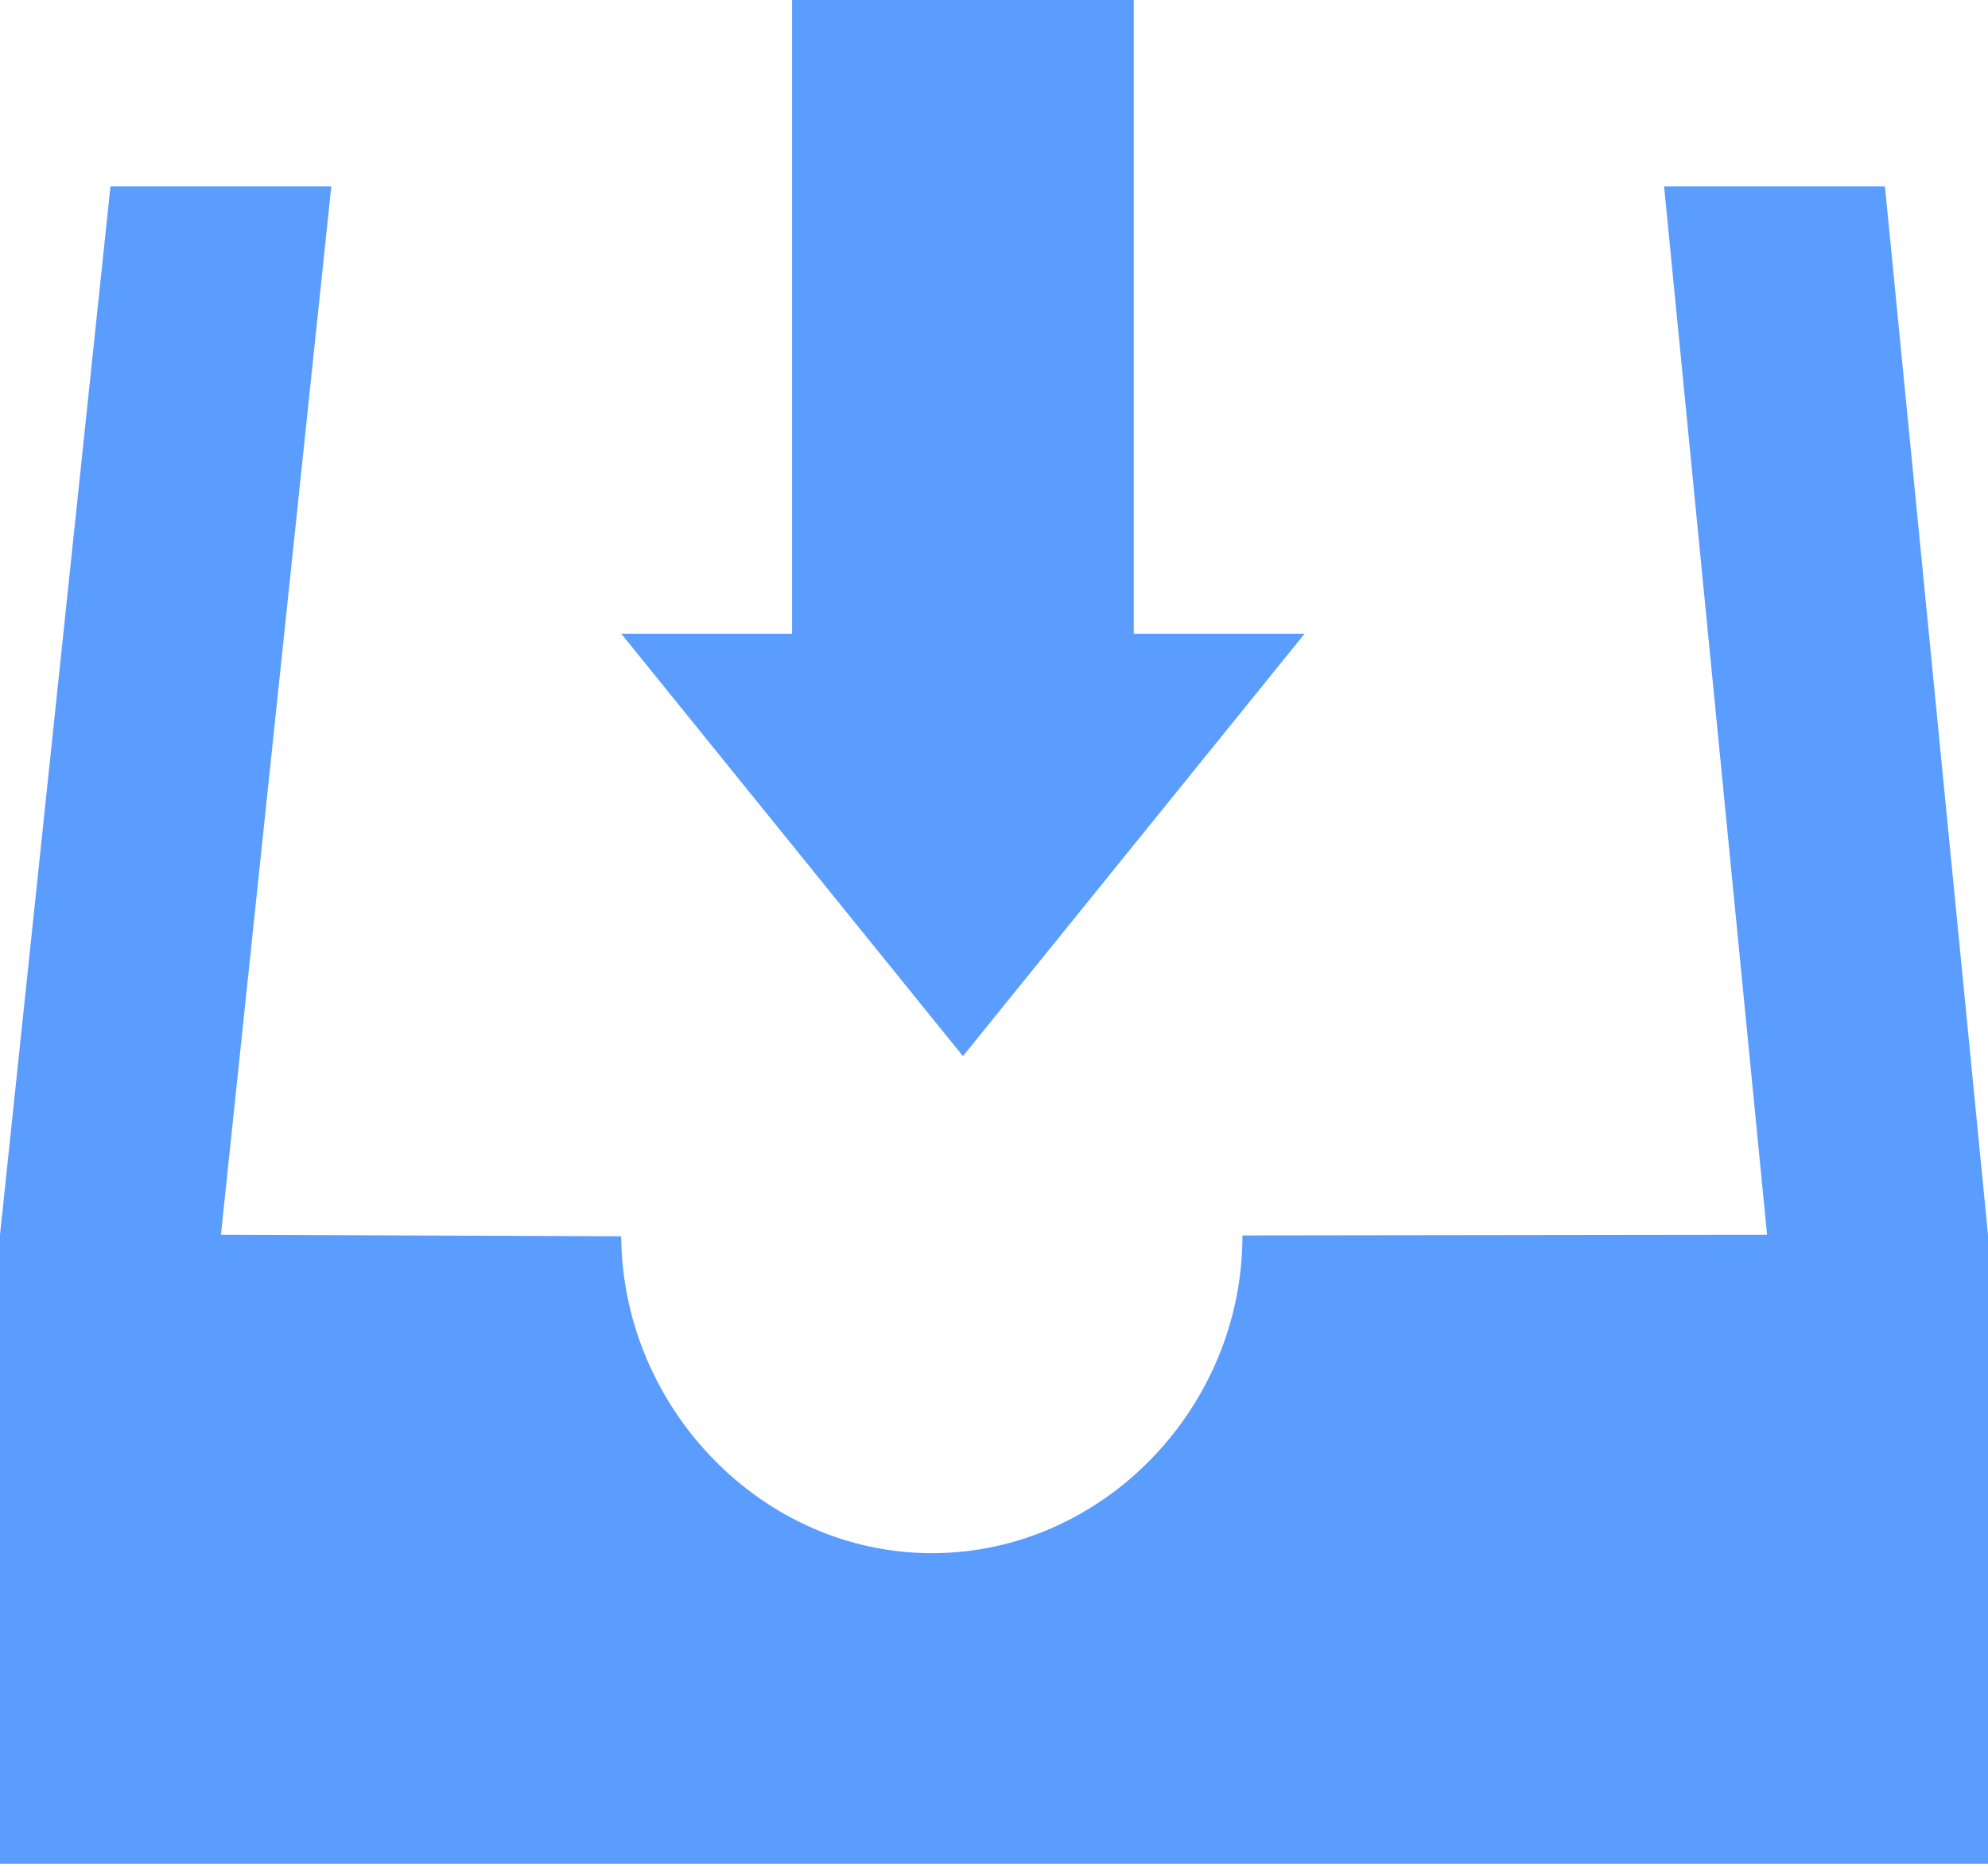 <?xml version="1.0" encoding="UTF-8" standalone="no"?>
<svg width="32px" height="30px" viewBox="0 0 32 30" version="1.1" xmlns="http://www.w3.org/2000/svg" xmlns:xlink="http://www.w3.org/1999/xlink">
    <!-- Generator: Sketch 41.2 (35397) - http://www.bohemiancoding.com/sketch -->
    <title>Group 12 Copy</title>
    <desc>Created with Sketch.</desc>
    <defs></defs>
    <g id="Page-1" stroke="none" stroke-width="1" fill="none" fill-rule="evenodd">
        <g id="erorrs&amp;uploads" transform="translate(-1334, -877)">
            <g id="Group-12-Copy" transform="translate(1332, 869)">
                <rect id="Rectangle-2" x="0" y="0" width="36" height="46"></rect>
                <path d="M21.999,27.886 L22,27.886 L30.444,27.875 L28.786,11 L32.341,11 L34,27.875 L34,38 L2,38 L2,27.875 L3.778,11 L7.333,11 L5.556,27.875 L11.999,27.899 C12.019,30.659 14.265,33 17,33 C19.756,33 22.002,30.652 21.999,27.886 Z M20.25,18.2 L20.25,8 L14.75,8 L14.75,18.2 L12,18.2 L17.5,25 L23,18.2 L20.25,18.2 Z" id="Shape" fill="#5A9DFF"></path>
            </g>
        </g>
    </g>
</svg>